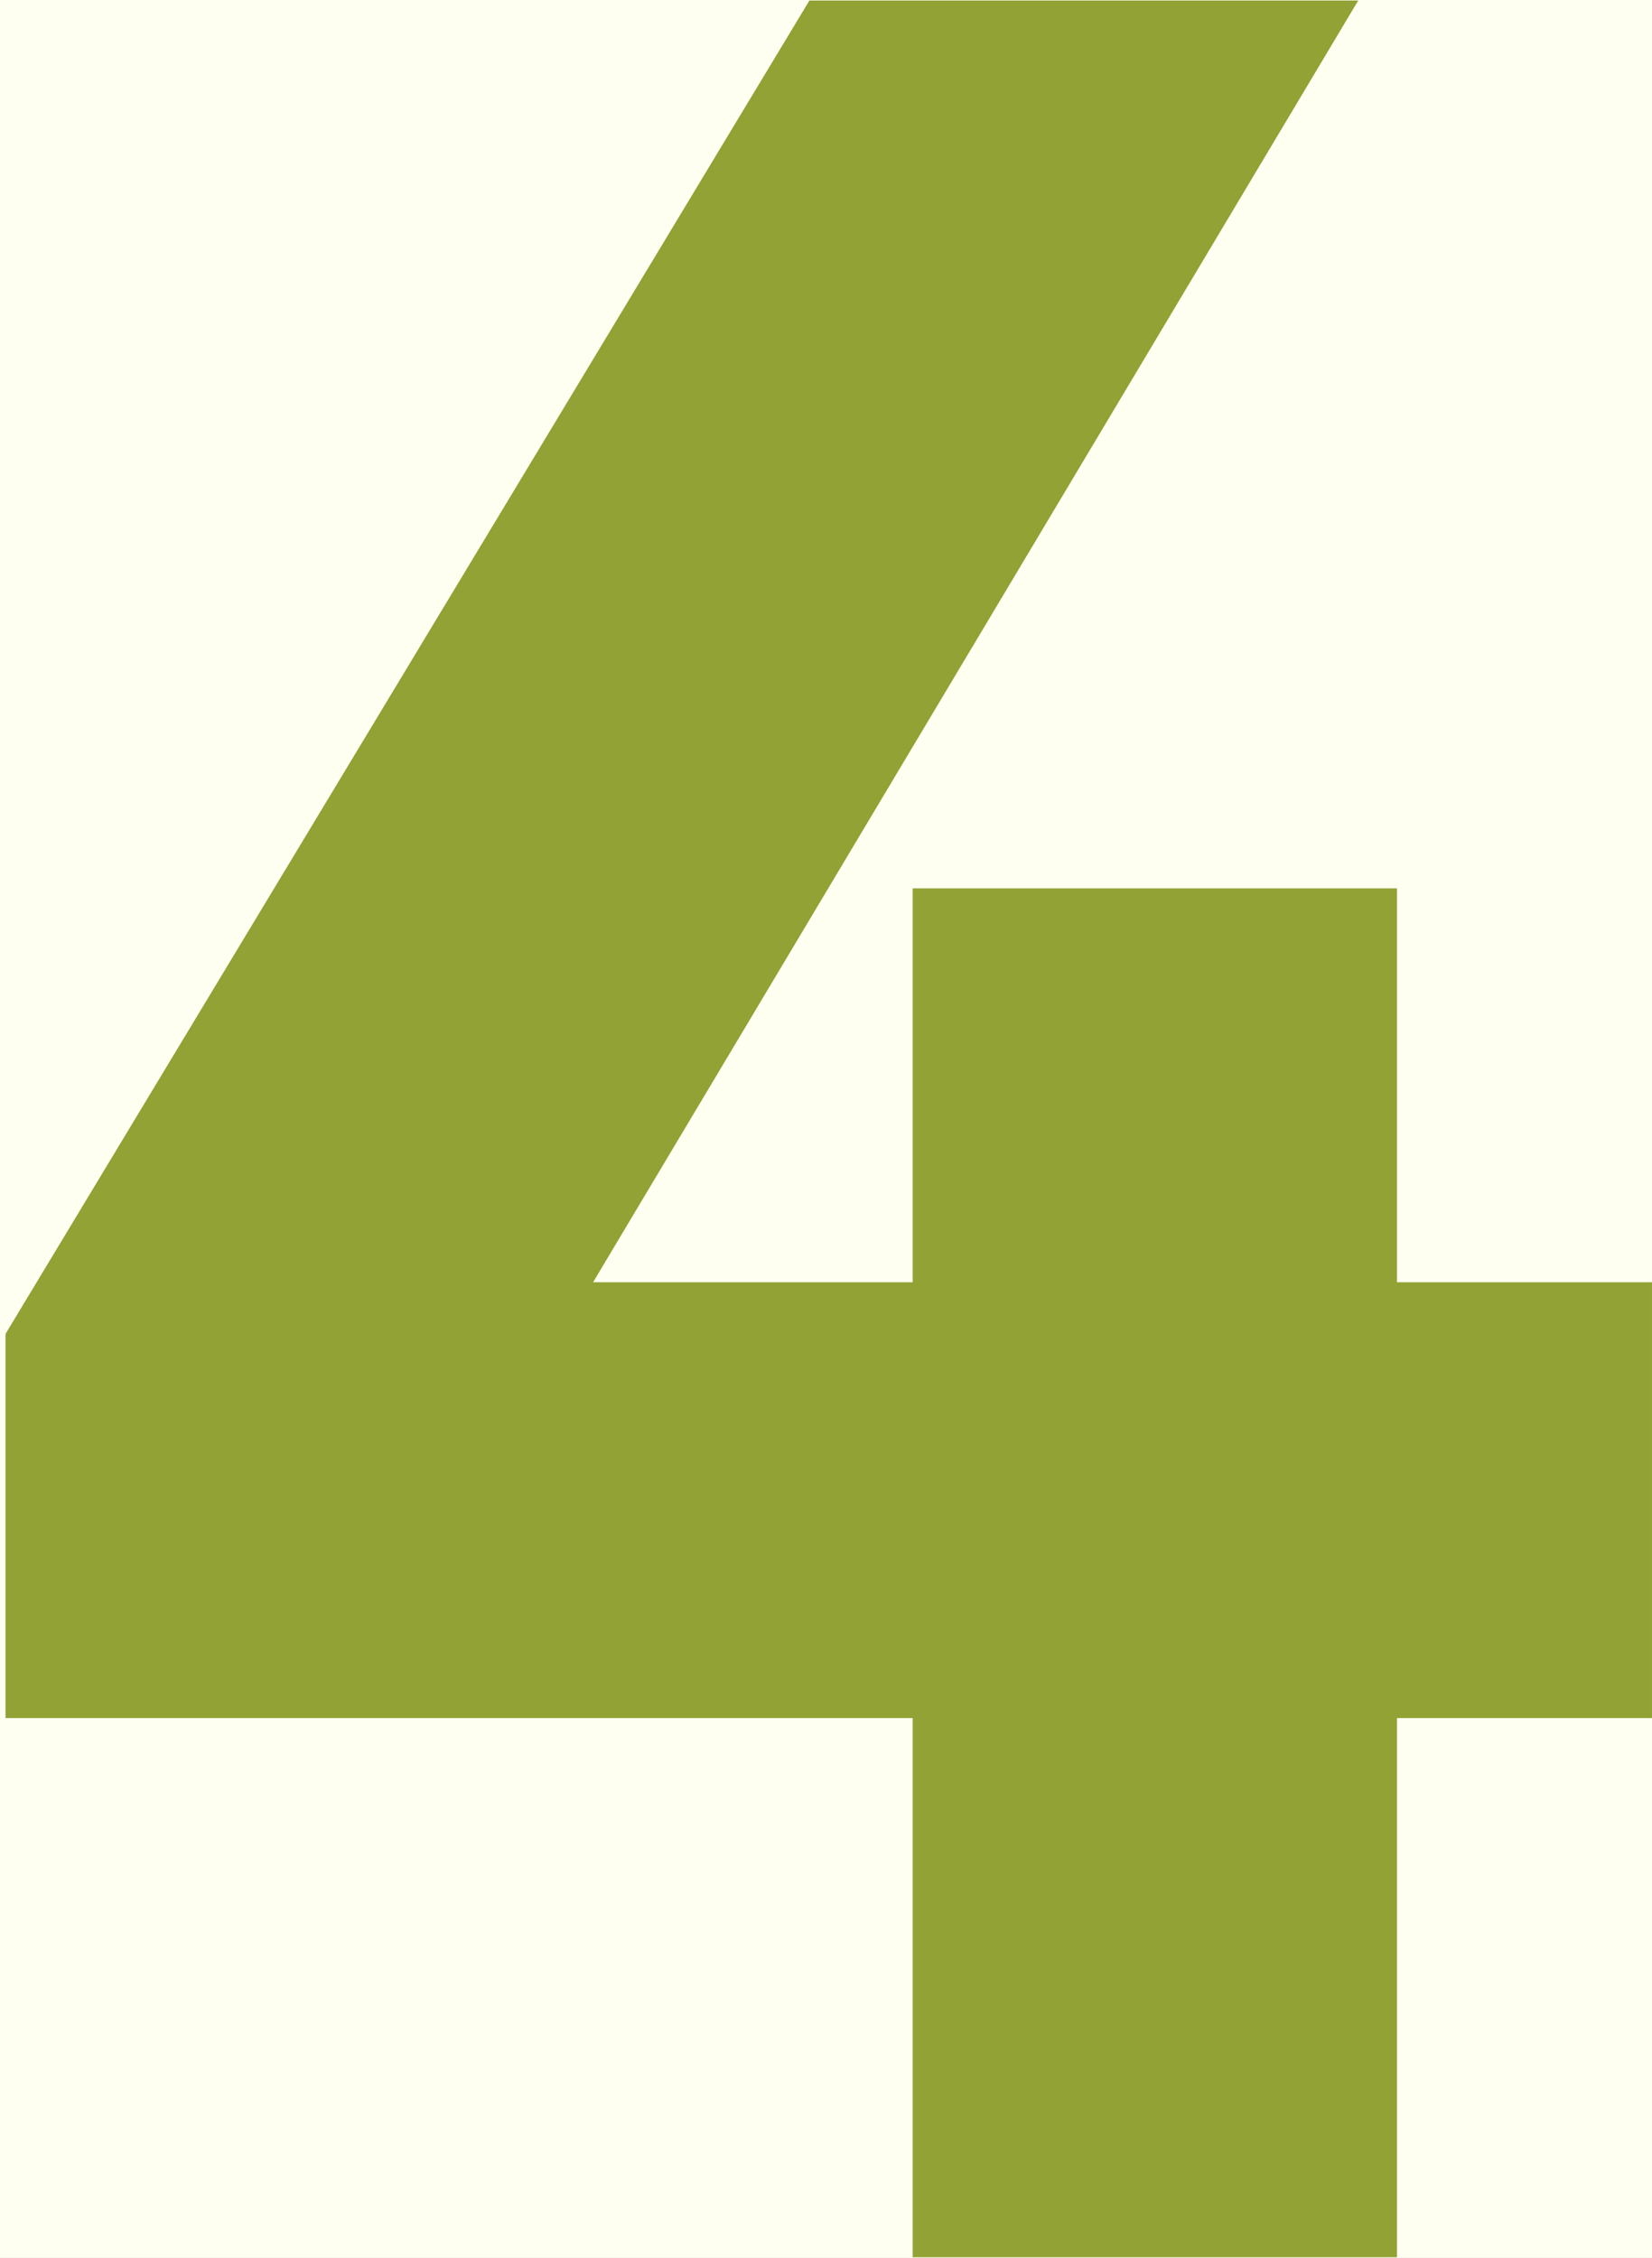 <svg width="180" height="246" viewBox="0 0 180 246" fill="none" xmlns="http://www.w3.org/2000/svg">
<rect width="180" height="246" fill="#D0D0D0"/>
<g id="Not found_1440" clip-path="url(#clip0_5251_7386)">
<rect width="1440" height="1766" transform="translate(-374 -220)" fill="#FFFFF1"/>
<g id="02_404">
<g id="404">
<path id="4" d="M99.446 139.709V96.794H152.21V139.709H179.999V187.196H152.21V245.94H99.446V187.196H0.602V145.337L88.19 0.06H147.989L64.622 139.709H99.446Z" fill="#92A234"/>
</g>
</g>
</g>
<defs>
<clipPath id="clip0_5251_7386">
<rect width="1440" height="1766" fill="white" transform="translate(-374 -220)"/>
</clipPath>
</defs>
</svg>
